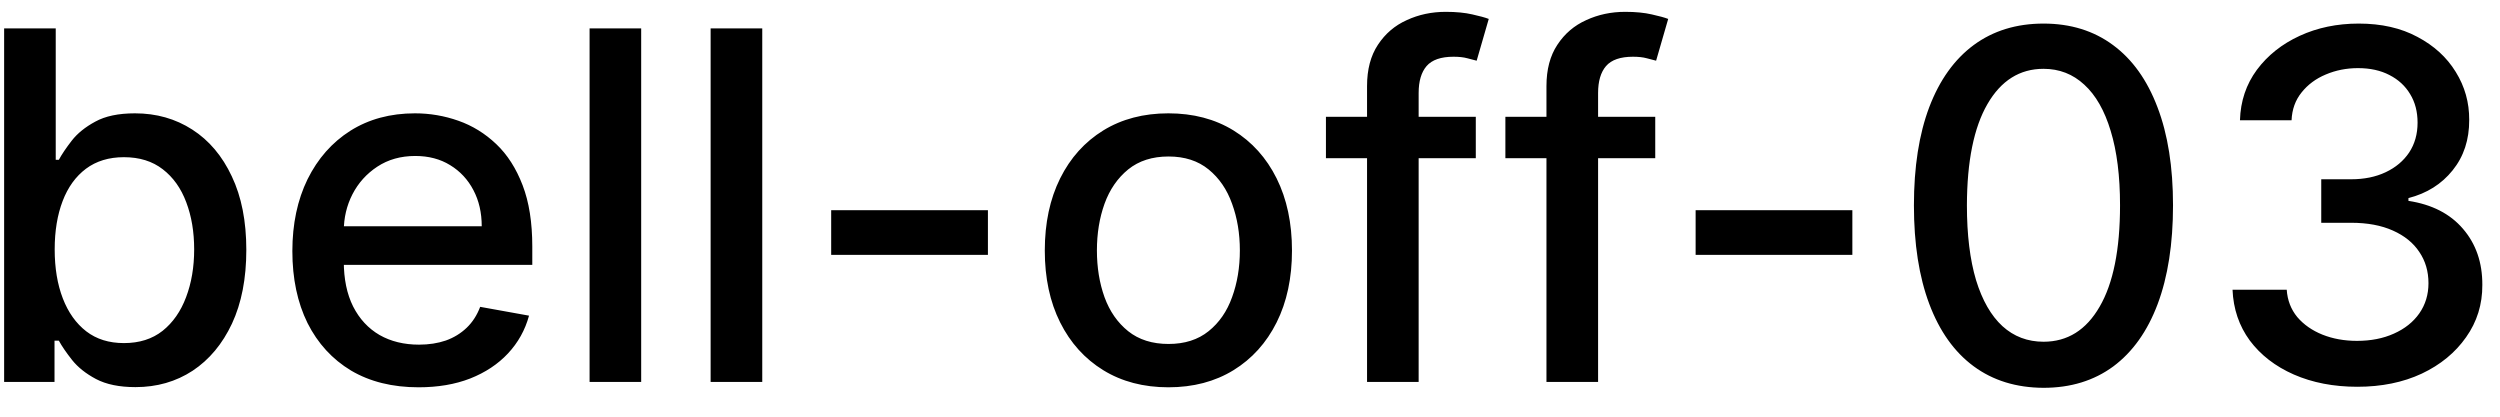 <svg width="72" height="12" viewBox="0 0 72 12" fill="none" xmlns="http://www.w3.org/2000/svg">
<path d="M0.119 11V0.818H1.605V4.602H1.695C1.781 4.442 1.905 4.259 2.067 4.05C2.23 3.841 2.455 3.659 2.744 3.503C3.032 3.344 3.413 3.264 3.887 3.264C4.504 3.264 5.054 3.42 5.538 3.732C6.022 4.043 6.401 4.492 6.676 5.079C6.955 5.665 7.094 6.371 7.094 7.197C7.094 8.022 6.956 8.73 6.681 9.32C6.406 9.906 6.028 10.359 5.548 10.677C5.067 10.992 4.518 11.149 3.902 11.149C3.438 11.149 3.058 11.071 2.763 10.915C2.472 10.76 2.243 10.577 2.077 10.369C1.912 10.16 1.784 9.974 1.695 9.812H1.57V11H0.119ZM1.575 7.182C1.575 7.719 1.653 8.189 1.809 8.594C1.965 8.998 2.19 9.315 2.485 9.543C2.78 9.769 3.141 9.881 3.569 9.881C4.013 9.881 4.384 9.764 4.683 9.528C4.981 9.29 5.206 8.967 5.359 8.559C5.514 8.151 5.592 7.692 5.592 7.182C5.592 6.678 5.516 6.226 5.364 5.825C5.214 5.424 4.989 5.107 4.688 4.875C4.389 4.643 4.016 4.527 3.569 4.527C3.138 4.527 2.773 4.638 2.475 4.86C2.18 5.082 1.956 5.392 1.804 5.79C1.652 6.188 1.575 6.652 1.575 7.182ZM12.054 11.154C11.302 11.154 10.654 10.993 10.11 10.672C9.57 10.347 9.152 9.891 8.857 9.305C8.566 8.715 8.42 8.024 8.42 7.232C8.42 6.449 8.566 5.76 8.857 5.163C9.152 4.567 9.563 4.101 10.09 3.766C10.621 3.432 11.241 3.264 11.95 3.264C12.381 3.264 12.798 3.335 13.203 3.478C13.607 3.62 13.97 3.844 14.291 4.149C14.613 4.454 14.866 4.85 15.052 5.337C15.238 5.821 15.33 6.41 15.33 7.102V7.629H9.26V6.516H13.874C13.874 6.125 13.794 5.778 13.635 5.477C13.476 5.172 13.252 4.931 12.964 4.756C12.679 4.58 12.344 4.492 11.96 4.492C11.542 4.492 11.178 4.595 10.866 4.8C10.558 5.003 10.319 5.268 10.15 5.596C9.984 5.921 9.901 6.274 9.901 6.655V7.525C9.901 8.035 9.991 8.469 10.17 8.827C10.352 9.185 10.606 9.459 10.931 9.648C11.255 9.833 11.635 9.926 12.069 9.926C12.351 9.926 12.608 9.886 12.84 9.807C13.072 9.724 13.272 9.601 13.441 9.439C13.61 9.277 13.739 9.076 13.829 8.837L15.236 9.091C15.123 9.505 14.921 9.868 14.629 10.18C14.341 10.488 13.978 10.728 13.541 10.901C13.107 11.07 12.611 11.154 12.054 11.154ZM18.466 0.818V11H16.98V0.818H18.466ZM21.953 0.818V11H20.466V0.818H21.953ZM28.452 6.053V7.341H23.938V6.053H28.452ZM33.65 11.154C32.934 11.154 32.309 10.99 31.775 10.662C31.242 10.334 30.827 9.875 30.532 9.285C30.237 8.695 30.09 8.005 30.09 7.217C30.09 6.424 30.237 5.732 30.532 5.138C30.827 4.545 31.242 4.085 31.775 3.756C32.309 3.428 32.934 3.264 33.65 3.264C34.365 3.264 34.99 3.428 35.524 3.756C36.057 4.085 36.472 4.545 36.767 5.138C37.062 5.732 37.209 6.424 37.209 7.217C37.209 8.005 37.062 8.695 36.767 9.285C36.472 9.875 36.057 10.334 35.524 10.662C34.99 10.99 34.365 11.154 33.65 11.154ZM33.654 9.906C34.118 9.906 34.503 9.784 34.808 9.538C35.113 9.293 35.338 8.967 35.484 8.559C35.633 8.151 35.708 7.702 35.708 7.212C35.708 6.724 35.633 6.277 35.484 5.869C35.338 5.458 35.113 5.129 34.808 4.88C34.503 4.631 34.118 4.507 33.654 4.507C33.187 4.507 32.799 4.631 32.491 4.88C32.186 5.129 31.959 5.458 31.81 5.869C31.664 6.277 31.591 6.724 31.591 7.212C31.591 7.702 31.664 8.151 31.81 8.559C31.959 8.967 32.186 9.293 32.491 9.538C32.799 9.784 33.187 9.906 33.654 9.906ZM42.503 3.364V4.557H38.187V3.364H42.503ZM39.371 11V2.479C39.371 2.001 39.475 1.605 39.684 1.29C39.893 0.972 40.169 0.735 40.514 0.58C40.859 0.42 41.233 0.341 41.638 0.341C41.936 0.341 42.191 0.366 42.403 0.415C42.615 0.462 42.773 0.505 42.876 0.545L42.528 1.748C42.458 1.728 42.368 1.705 42.259 1.678C42.15 1.648 42.017 1.634 41.861 1.634C41.5 1.634 41.242 1.723 41.086 1.902C40.933 2.081 40.857 2.339 40.857 2.678V11H39.371ZM47.671 3.364V4.557H43.355V3.364H47.671ZM44.538 11V2.479C44.538 2.001 44.643 1.605 44.852 1.29C45.06 0.972 45.337 0.735 45.682 0.58C46.027 0.42 46.401 0.341 46.806 0.341C47.104 0.341 47.359 0.366 47.571 0.415C47.783 0.462 47.941 0.505 48.044 0.545L47.696 1.748C47.626 1.728 47.536 1.705 47.427 1.678C47.318 1.648 47.185 1.634 47.029 1.634C46.668 1.634 46.41 1.723 46.254 1.902C46.101 2.081 46.025 2.339 46.025 2.678V11H44.538ZM53.348 6.053V7.341H48.834V6.053H53.348ZM58.854 11.169C58.069 11.166 57.398 10.959 56.841 10.548C56.284 10.137 55.858 9.538 55.563 8.753C55.268 7.967 55.121 7.021 55.121 5.914C55.121 4.81 55.268 3.867 55.563 3.085C55.861 2.303 56.289 1.706 56.846 1.295C57.406 0.884 58.075 0.679 58.854 0.679C59.633 0.679 60.301 0.886 60.858 1.3C61.415 1.711 61.84 2.308 62.136 3.09C62.434 3.869 62.583 4.81 62.583 5.914C62.583 7.024 62.435 7.972 62.14 8.758C61.846 9.54 61.42 10.138 60.863 10.553C60.306 10.963 59.636 11.169 58.854 11.169ZM58.854 9.842C59.544 9.842 60.082 9.505 60.47 8.832C60.861 8.16 61.057 7.187 61.057 5.914C61.057 5.069 60.967 4.355 60.788 3.771C60.612 3.185 60.359 2.741 60.028 2.439C59.699 2.134 59.308 1.982 58.854 1.982C58.168 1.982 57.63 2.32 57.239 2.996C56.847 3.672 56.65 4.645 56.647 5.914C56.647 6.763 56.735 7.48 56.91 8.067C57.089 8.65 57.343 9.093 57.671 9.394C57.999 9.692 58.394 9.842 58.854 9.842ZM67.891 11.139C67.209 11.139 66.599 11.021 66.062 10.786C65.528 10.551 65.106 10.224 64.794 9.807C64.486 9.386 64.32 8.899 64.297 8.345H65.858C65.878 8.647 65.979 8.909 66.161 9.131C66.347 9.349 66.589 9.518 66.887 9.638C67.185 9.757 67.517 9.817 67.881 9.817C68.282 9.817 68.637 9.747 68.945 9.608C69.257 9.469 69.501 9.275 69.676 9.026C69.852 8.774 69.94 8.484 69.94 8.156C69.94 7.815 69.852 7.515 69.676 7.256C69.504 6.995 69.25 6.789 68.915 6.64C68.584 6.491 68.183 6.416 67.712 6.416H66.852V5.163H67.712C68.09 5.163 68.422 5.095 68.707 4.96C68.995 4.824 69.22 4.635 69.383 4.393C69.545 4.147 69.626 3.861 69.626 3.533C69.626 3.218 69.555 2.944 69.413 2.712C69.273 2.477 69.075 2.293 68.816 2.161C68.561 2.028 68.259 1.962 67.911 1.962C67.58 1.962 67.27 2.023 66.981 2.146C66.697 2.265 66.465 2.437 66.285 2.663C66.106 2.885 66.01 3.152 65.997 3.463H64.511C64.527 2.913 64.69 2.429 64.998 2.011C65.309 1.594 65.72 1.267 66.231 1.032C66.741 0.797 67.308 0.679 67.931 0.679C68.584 0.679 69.147 0.807 69.621 1.062C70.099 1.314 70.467 1.65 70.725 2.071C70.987 2.492 71.116 2.953 71.113 3.453C71.116 4.023 70.957 4.507 70.636 4.905C70.317 5.303 69.893 5.569 69.363 5.705V5.785C70.039 5.888 70.563 6.156 70.934 6.59C71.308 7.024 71.494 7.563 71.491 8.206C71.494 8.766 71.338 9.268 71.023 9.712C70.712 10.156 70.286 10.506 69.746 10.761C69.206 11.013 68.587 11.139 67.891 11.139Z" fill="black"/>
</svg>
